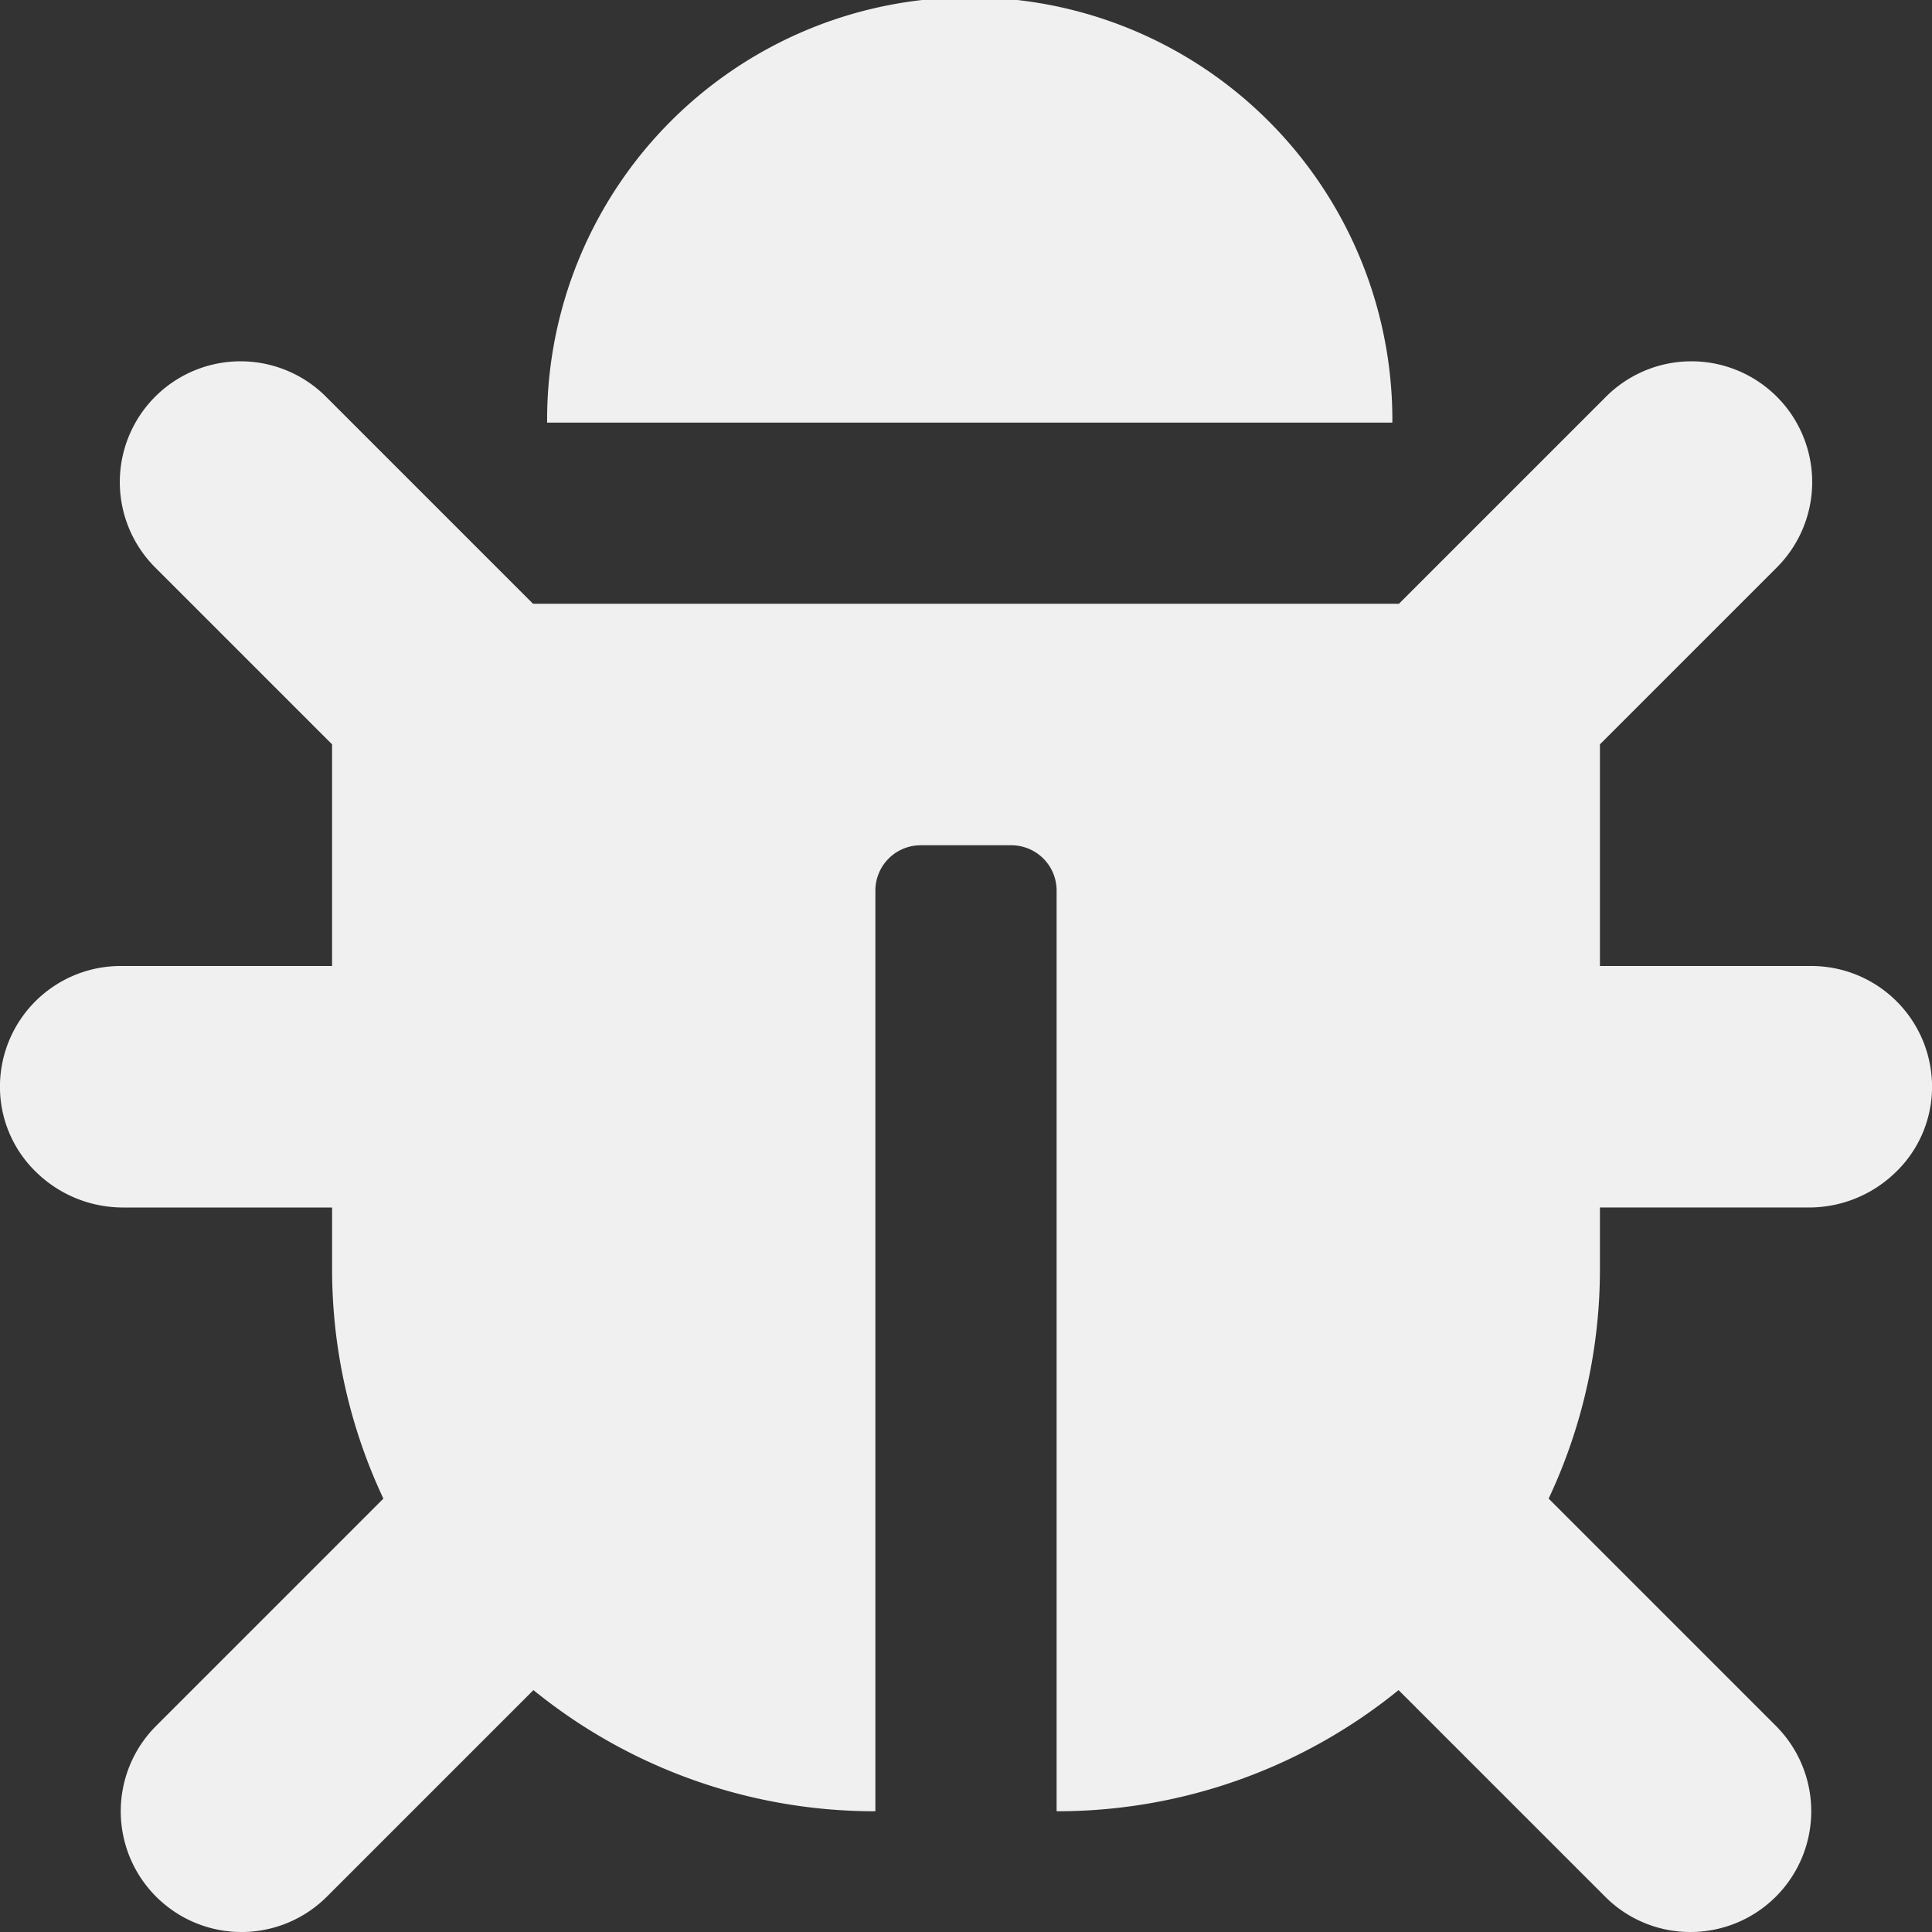<svg xmlns="http://www.w3.org/2000/svg" viewBox="0 0 113 113">
  <rect x="0" y="0" width="113" height="113" fill="#333333" stroke="none"/>
  <defs>
    <style>
      .cls-1 {
        fill: #f0f0f0;
      }
    </style>
  </defs>
  <path id="Shape" class="cls-1" d="M98.875,113a7.017,7.017,0,0,1-4.994-2.069L81.8,98.852a31.646,31.646,0,0,1-20,7.086V52.086a2.651,2.651,0,0,0-2.649-2.648h-5.3A2.651,2.651,0,0,0,51.2,52.086v53.852a31.646,31.646,0,0,1-20-7.086l-12.081,12.08a7.062,7.062,0,0,1-9.988-9.987L22.424,87.651a31.507,31.507,0,0,1-3-13.495V70.625H7.209A7.262,7.262,0,0,1,2.2,68.636,6.932,6.932,0,0,1,0,63.761,7.062,7.062,0,0,1,7.062,56.5h12.36V43.535L9.131,33.244a7.063,7.063,0,1,1,9.988-9.988L31.175,35.312H81.824L93.881,23.256a7.063,7.063,0,1,1,9.988,9.988L93.578,43.535V56.5h12.359A7.064,7.064,0,0,1,113,63.761a6.934,6.934,0,0,1-2.2,4.874,7.263,7.263,0,0,1-5.007,1.989H93.578v3.532a31.518,31.518,0,0,1-3,13.495l13.292,13.293A7.063,7.063,0,0,1,98.875,113ZM81.439,24.719H32a24.719,24.719,0,1,1,49.437,0Z" transform="translate(0)"/>
</svg>
